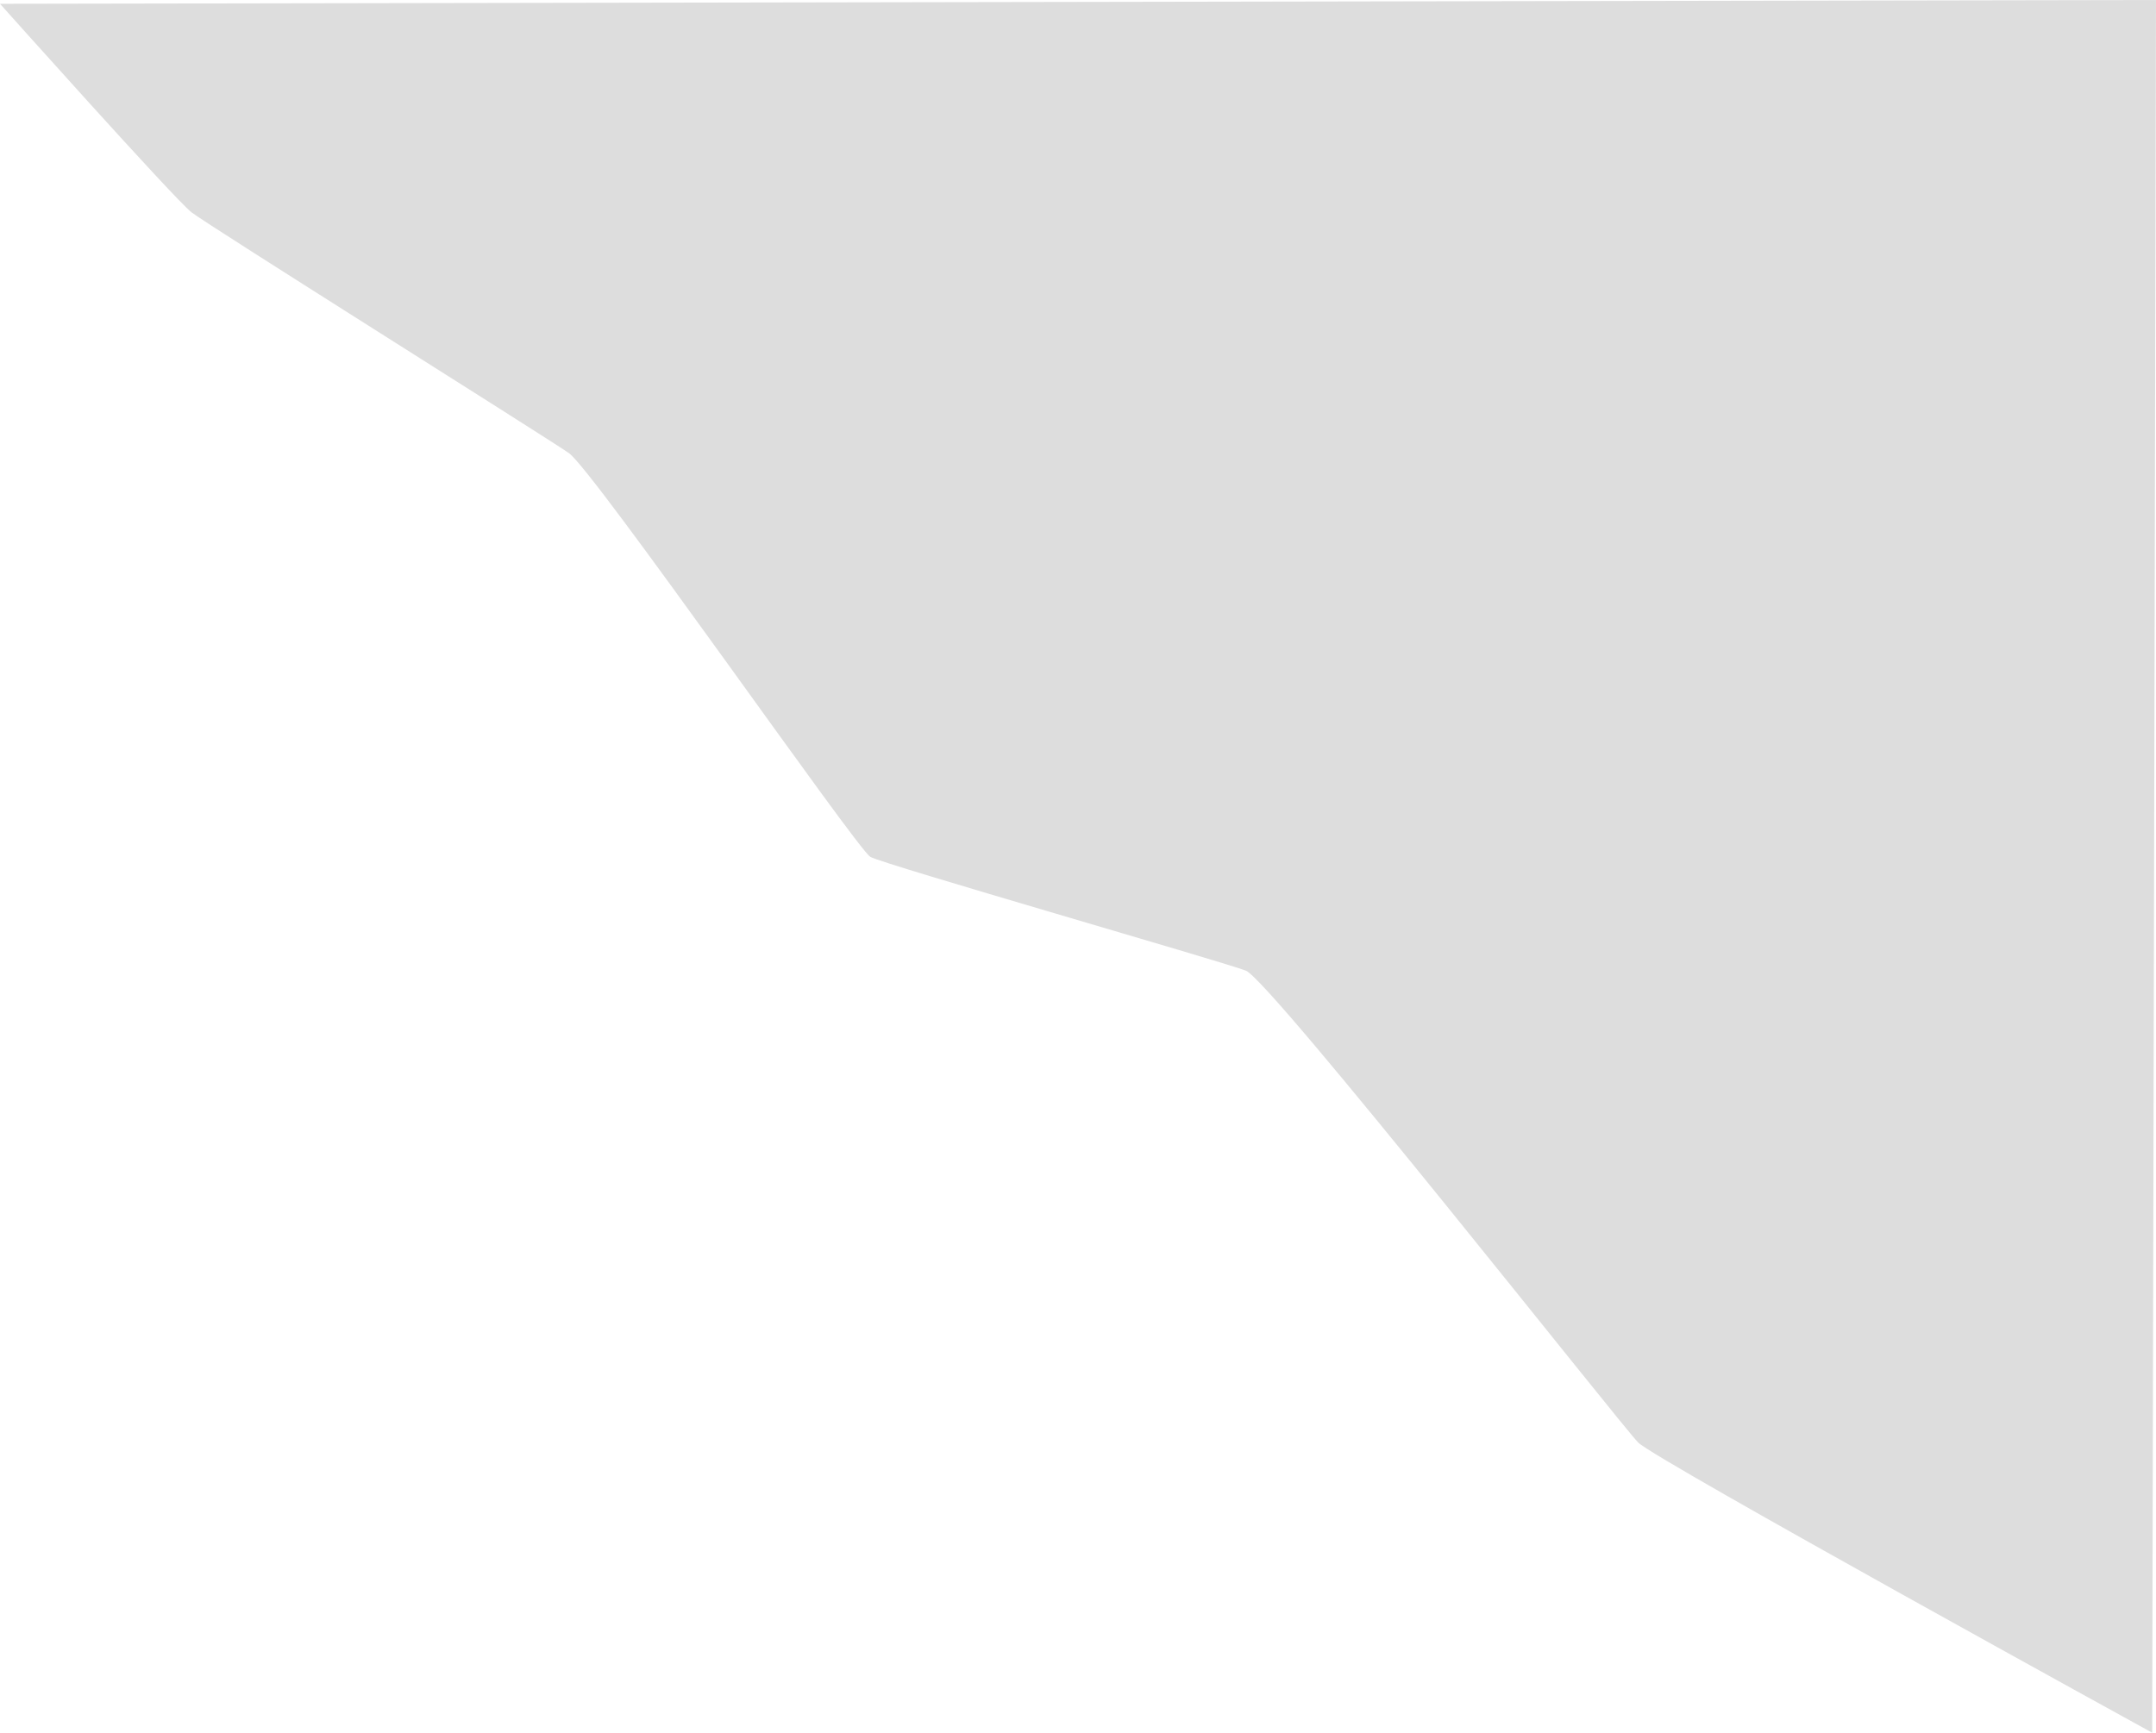 <?xml version="1.0" encoding="UTF-8" standalone="no"?>
<!-- Created with Inkscape (http://www.inkscape.org/) -->

<svg
   width="210.006mm"
   height="168.817mm"
   viewBox="0 0 210.006 168.817"
   version="1.1"
   id="svg5"
   inkscape:version="1.2.2 (732a01da63, 2022-12-09)"
   sodipodi:docname="bgshape2.svg"
   xmlns:inkscape="http://www.inkscape.org/namespaces/inkscape"
   xmlns:sodipodi="http://sodipodi.sourceforge.net/DTD/sodipodi-0.dtd"
   xmlns="http://www.w3.org/2000/svg"
   xmlns:svg="http://www.w3.org/2000/svg">
  <sodipodi:namedview
     id="namedview7"
     pagecolor="#505050"
     bordercolor="#ffffff"
     borderopacity="1"
     inkscape:showpageshadow="0"
     inkscape:pageopacity="0"
     inkscape:pagecheckerboard="1"
     inkscape:deskcolor="#505050"
     inkscape:document-units="mm"
     showgrid="false"
     inkscape:zoom="1.4324916"
     inkscape:cx="422.69009"
     inkscape:cy="268.76249"
     inkscape:window-width="2400"
     inkscape:window-height="1261"
     inkscape:window-x="2391"
     inkscape:window-y="-9"
     inkscape:window-maximized="1"
     inkscape:current-layer="layer1" />
  <defs
     id="defs2" />
  <g
     inkscape:label="Layer 1"
     inkscape:groupmode="layer"
     id="layer1"
     transform="translate(-0.185,-128.183)">
    <path
       style="fill:#dddddd;fill-opacity:1;stroke-width:0.265"
       d="M 0.185,128.552 210.19,128.183 209.821,297 c 0,0 -48.392,-26.597 -50.054,-28.259 C 158.104,267.078 123.935,223.673 121.534,222.75 119.132,221.826 86.256,212.407 84.963,211.668 83.67,210.929 57.996,173.989 55.595,172.326 53.194,170.664 20.502,150.162 18.84,148.869 17.177,147.577 0.185,128.552 0.185,128.552 Z"
       id="path240" />
  </g>
</svg>
